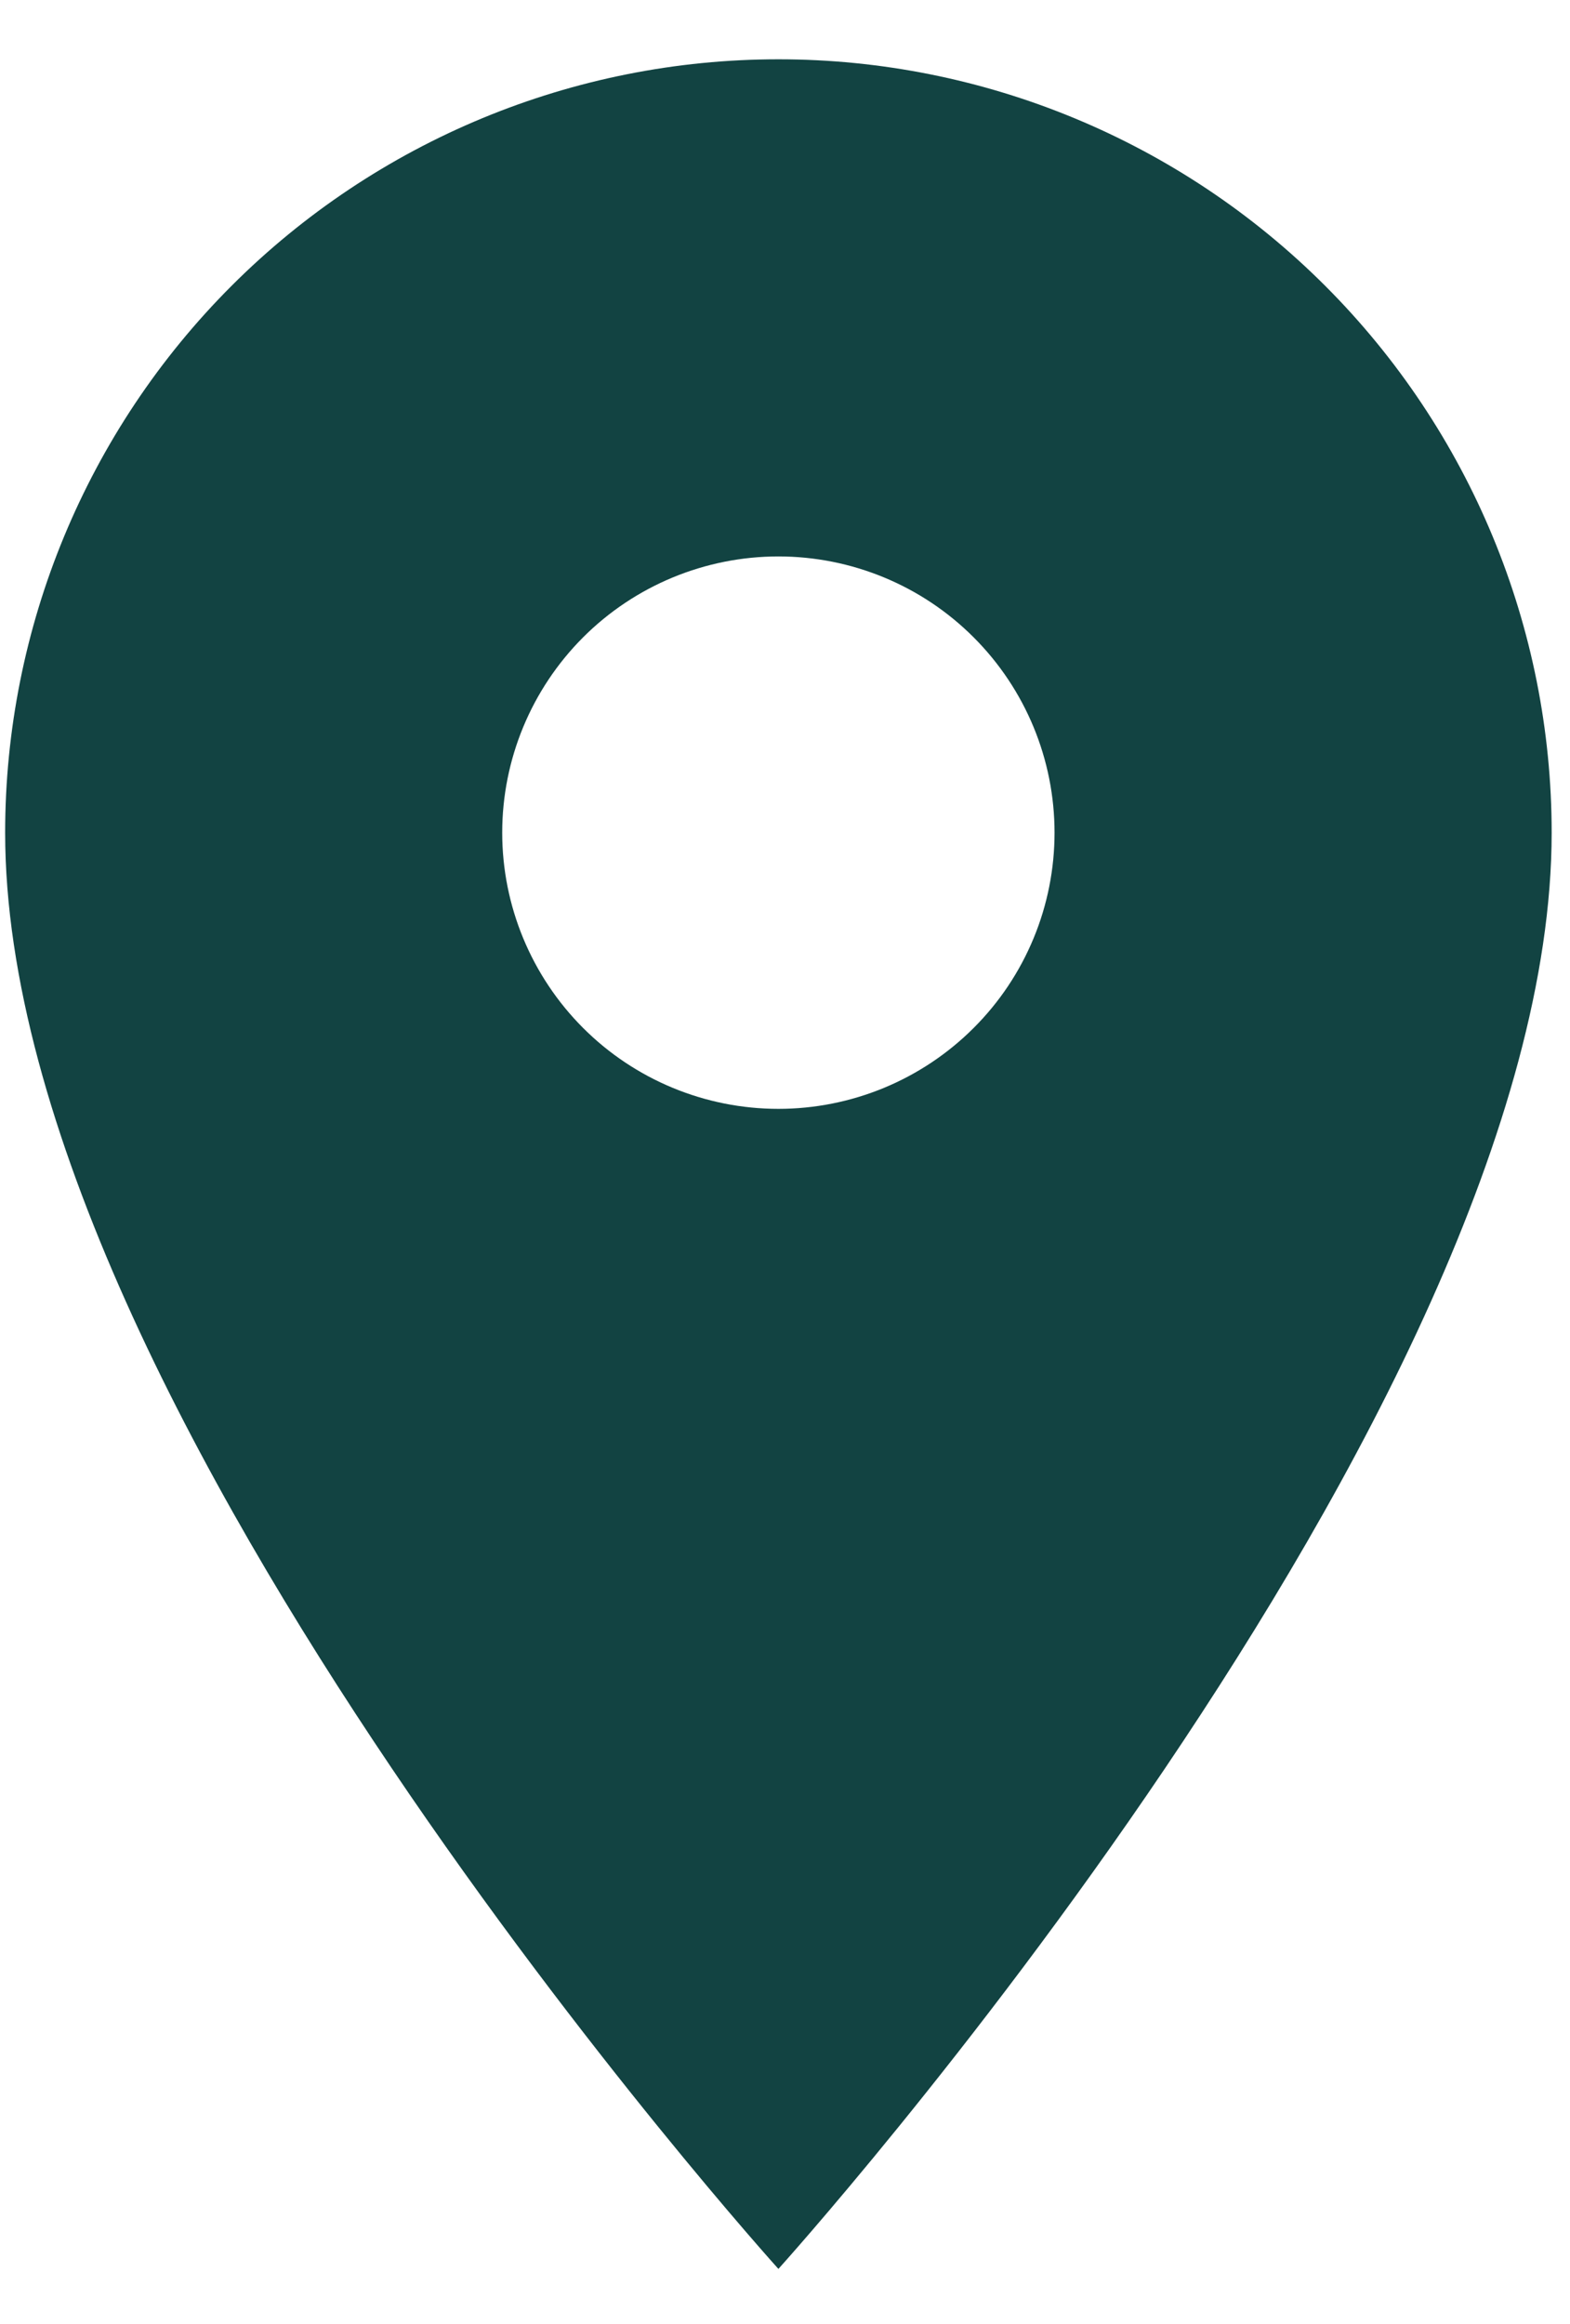 <svg width="25" height="37" viewBox="0 0 25 37" fill="none" xmlns="http://www.w3.org/2000/svg">
<path d="M12.395 17.654C11.229 17.654 10.11 17.191 9.285 16.366C8.461 15.541 7.997 14.423 7.997 13.257C7.997 12.09 8.461 10.972 9.285 10.147C10.11 9.322 11.229 8.859 12.395 8.859C13.561 8.859 14.68 9.322 15.504 10.147C16.329 10.972 16.792 12.09 16.792 13.257C16.792 13.834 16.679 14.406 16.458 14.939C16.237 15.473 15.913 15.958 15.504 16.366C15.096 16.774 14.611 17.098 14.078 17.319C13.544 17.54 12.972 17.654 12.395 17.654ZM12.395 0.944C9.129 0.944 5.997 2.241 3.688 4.55C1.379 6.859 0.082 9.991 0.082 13.257C0.082 22.491 12.395 36.123 12.395 36.123C12.395 36.123 24.708 22.491 24.708 13.257C24.708 9.991 23.41 6.859 21.101 4.55C18.792 2.241 15.661 0.944 12.395 0.944Z" fill="#124342"/>
</svg>
